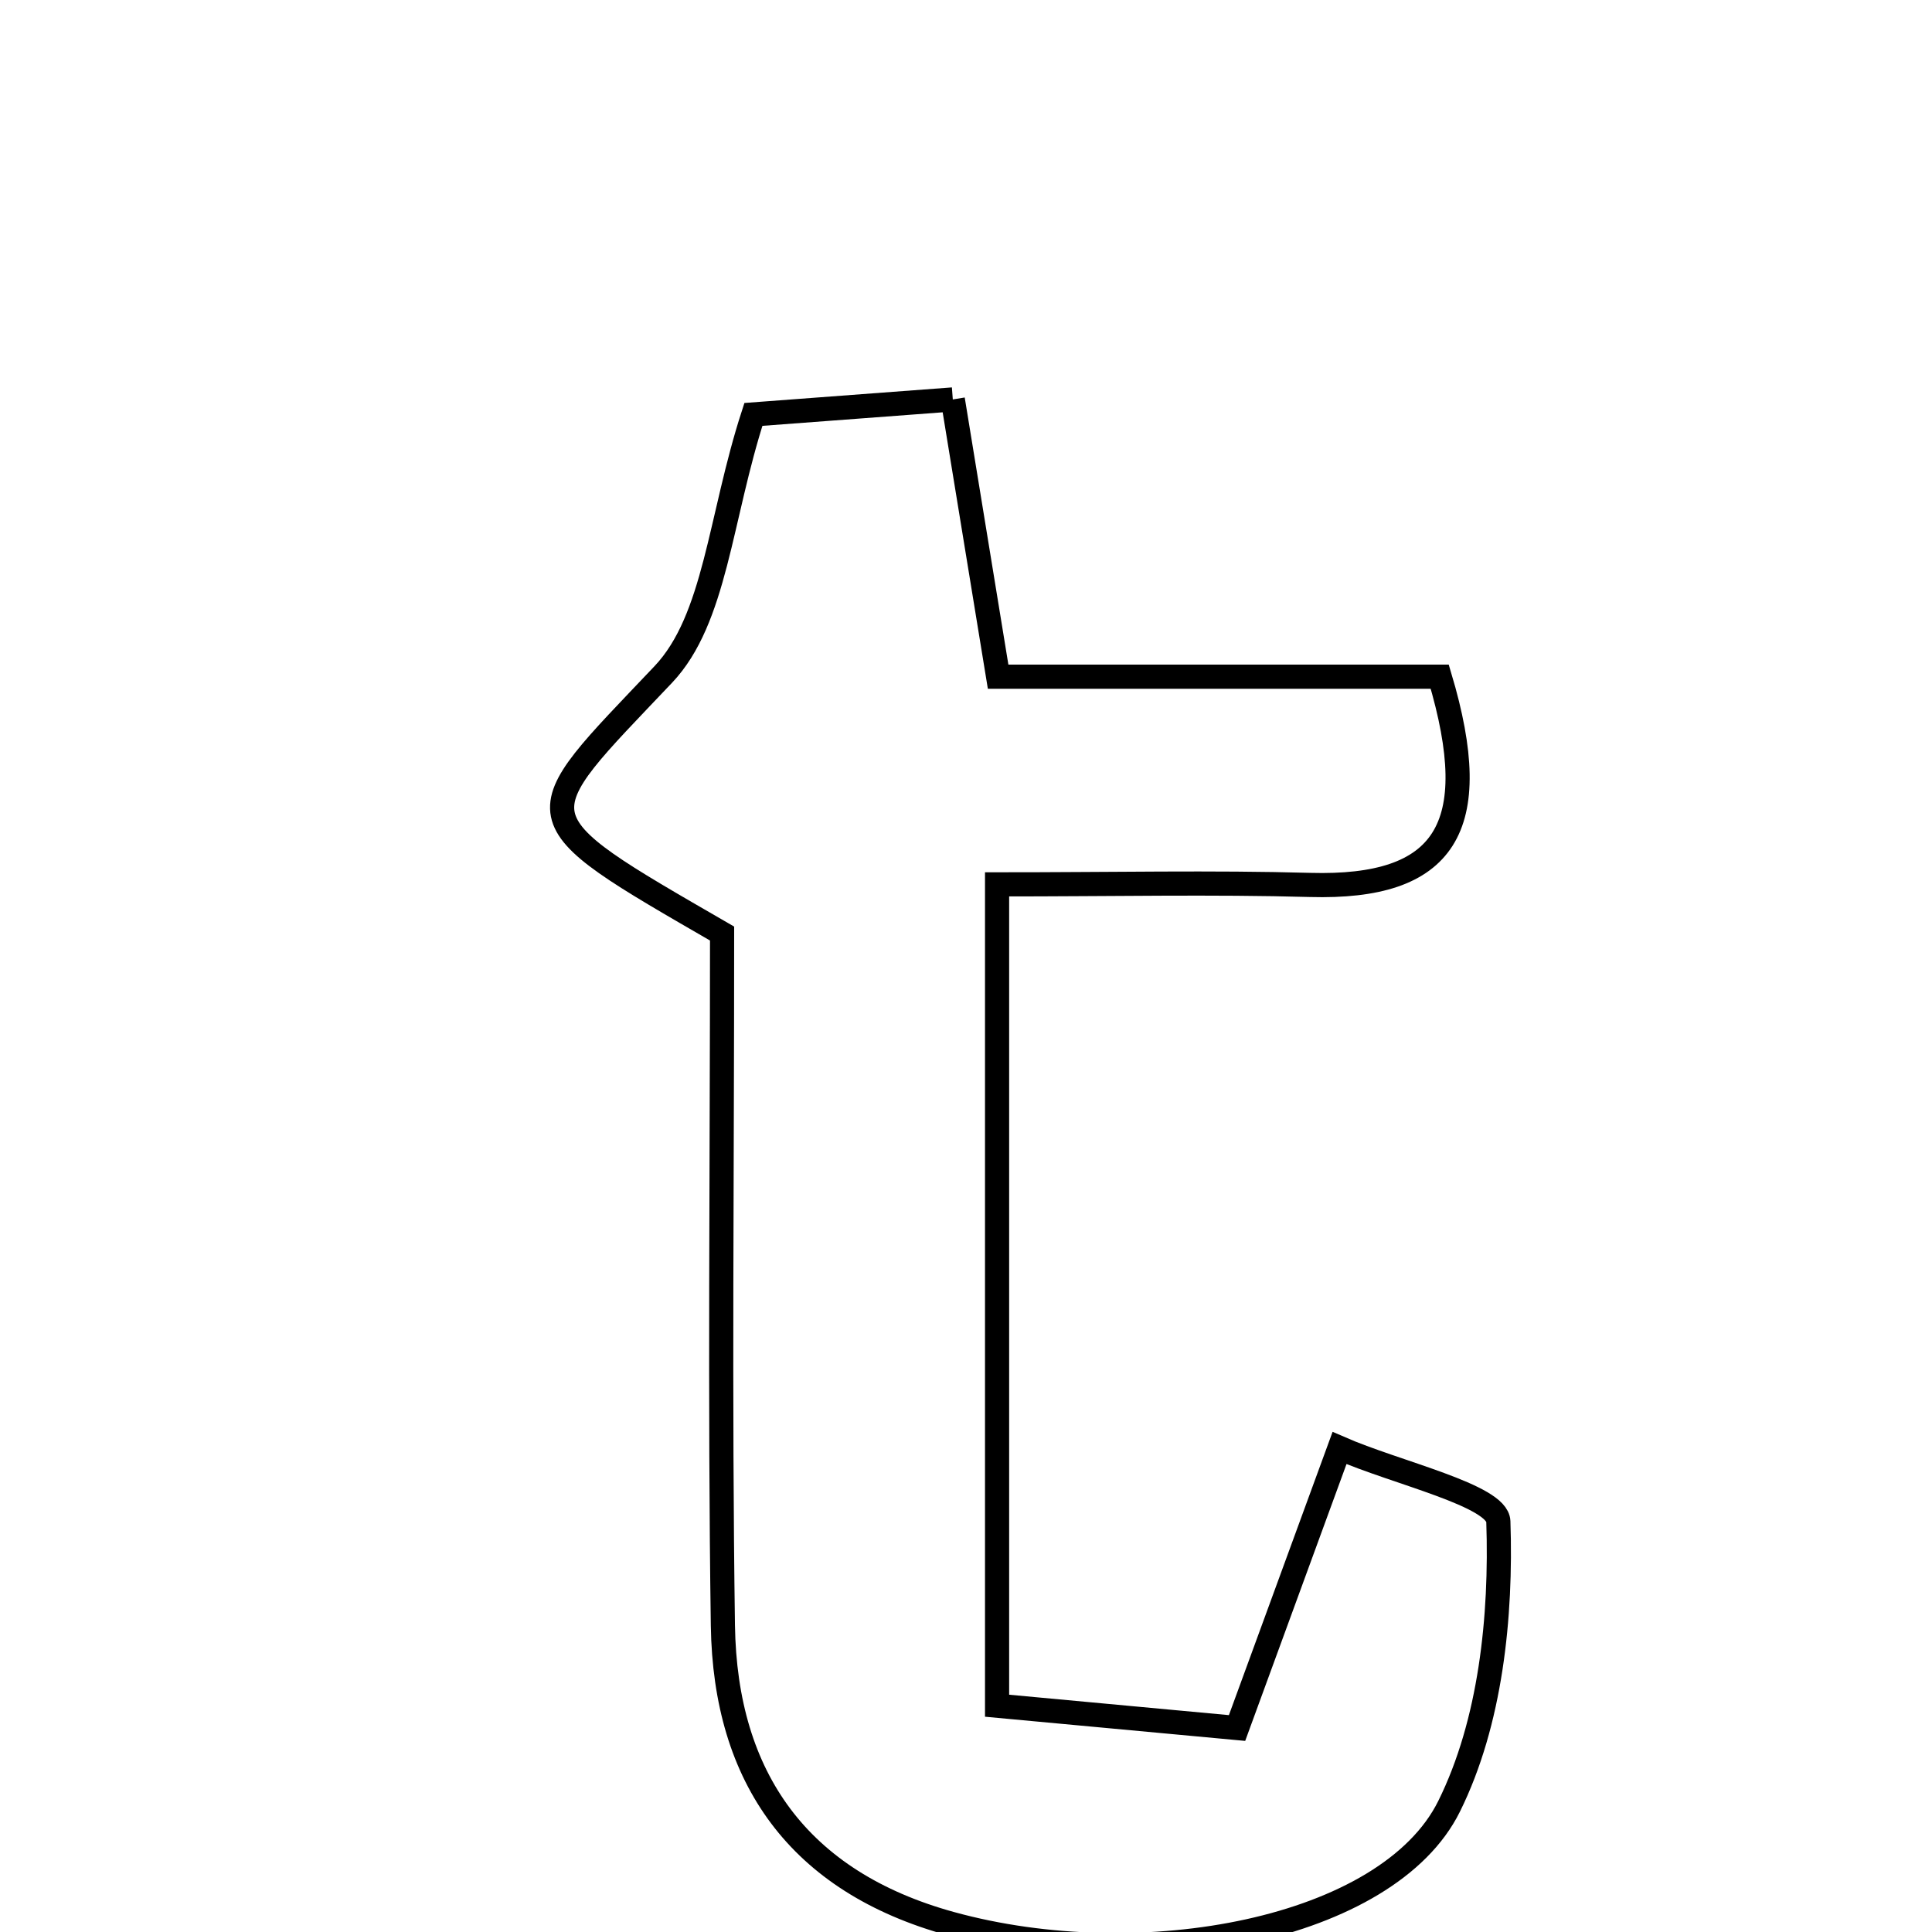 <svg xmlns="http://www.w3.org/2000/svg" viewBox="0.0 0.0 24.0 24.0" height="200px" width="200px"><path fill="none" stroke="black" stroke-width=".3" stroke-opacity="1.0"  filling="0" d="M11.836 4.962 C12.024 6.109 12.182 7.079 12.399 8.406 C14.168 8.406 16.024 8.406 17.885 8.406 C18.45 10.297 17.944 11.039 16.276 10.993 C15.058 10.959 13.838 10.986 12.386 10.986 C12.386 14.468 12.386 17.667 12.386 21.189 C13.427 21.286 14.352 21.372 15.367 21.466 C15.791 20.305 16.131 19.379 16.64 17.988 C17.344 18.296 18.602 18.577 18.613 18.9 C18.653 20.082 18.518 21.396 18.001 22.439 C17.241 23.974 14.183 24.551 11.809 23.896 C9.925 23.376 9.008 22.088 8.98 20.192 C8.94 17.383 8.97 14.572 8.97 11.597 C6.402 10.112 6.505 10.209 8.24 8.378 C8.891 7.69 8.941 6.434 9.359 5.148 C10 5.1 10.836 5.037 11.836 4.962"></path></svg>